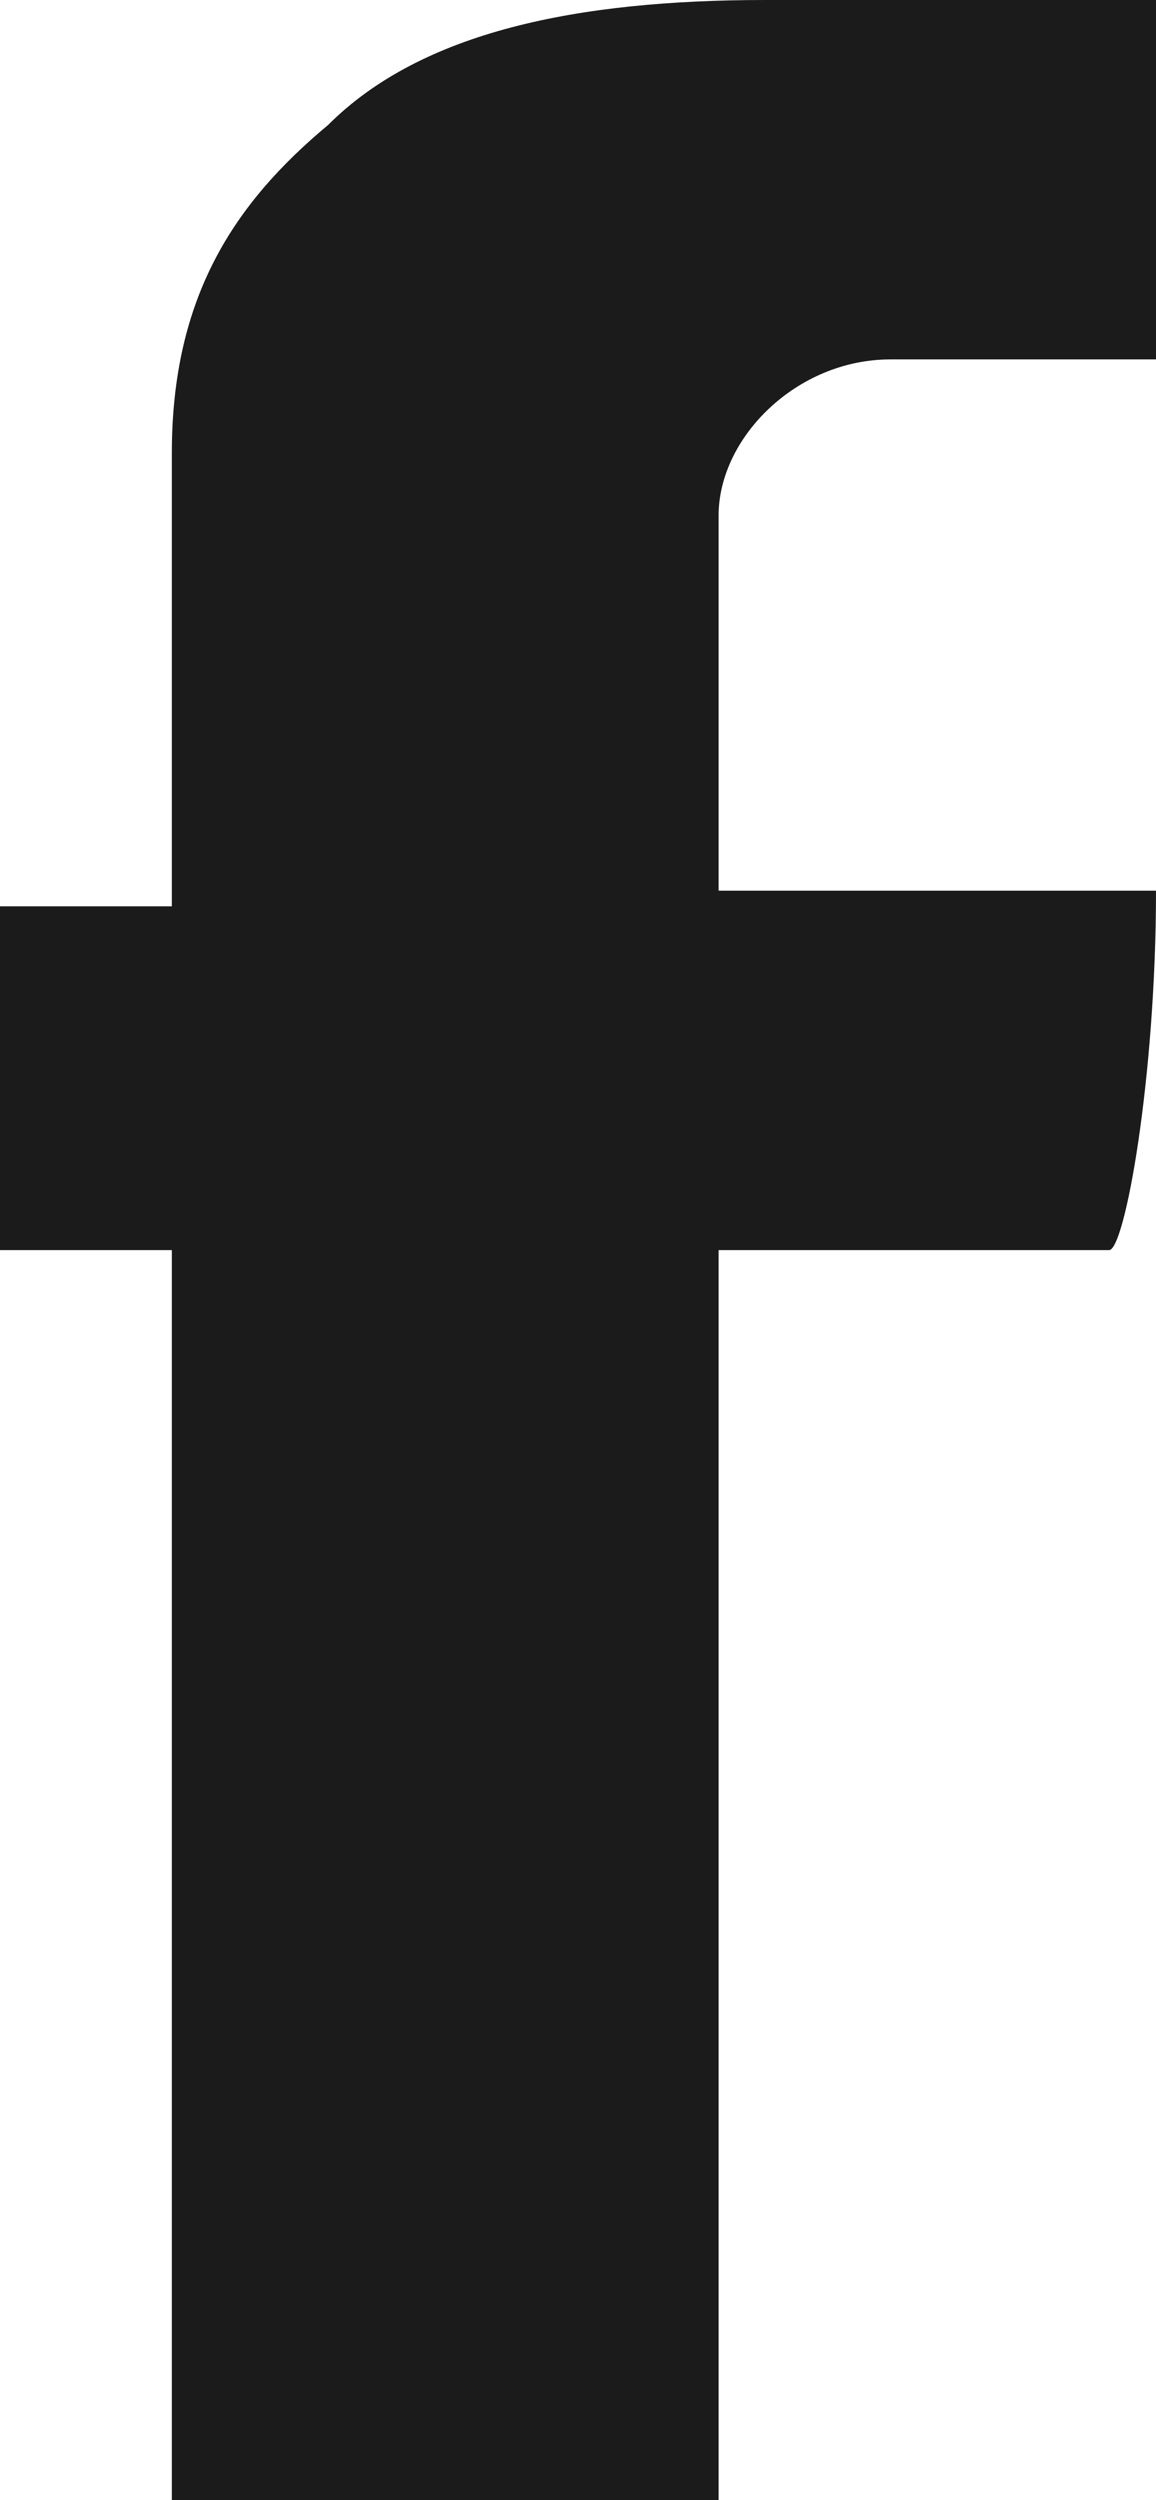 <!DOCTYPE svg PUBLIC "-//W3C//DTD SVG 1.1//EN" "http://www.w3.org/Graphics/SVG/1.1/DTD/svg11.dtd"><svg version="1.1" id="Layer_1" xmlns="http://www.w3.org/2000/svg" xmlns:xlink="http://www.w3.org/1999/xlink" x="0px" y="0px"
	 viewBox="0 0 7.4 16" enable-background="new 0 0 7.4 16" xml:space="preserve"><path id="facebook" fill="#1B1B1C" d="M7.4,5.7H4.6V3.3c0-0.5,0.5-1,1.1-1h1.8V0H4.9C3.7,0,2.7,0.2,2.1,0.8C1.5,1.3,1.1,1.9,1.1,2.9
	v2.9H0V8h1.1v8h3.5V8h2.5C7.2,8,7.4,6.9,7.4,5.7L7.4,5.7L7.4,5.7z"/></svg>
